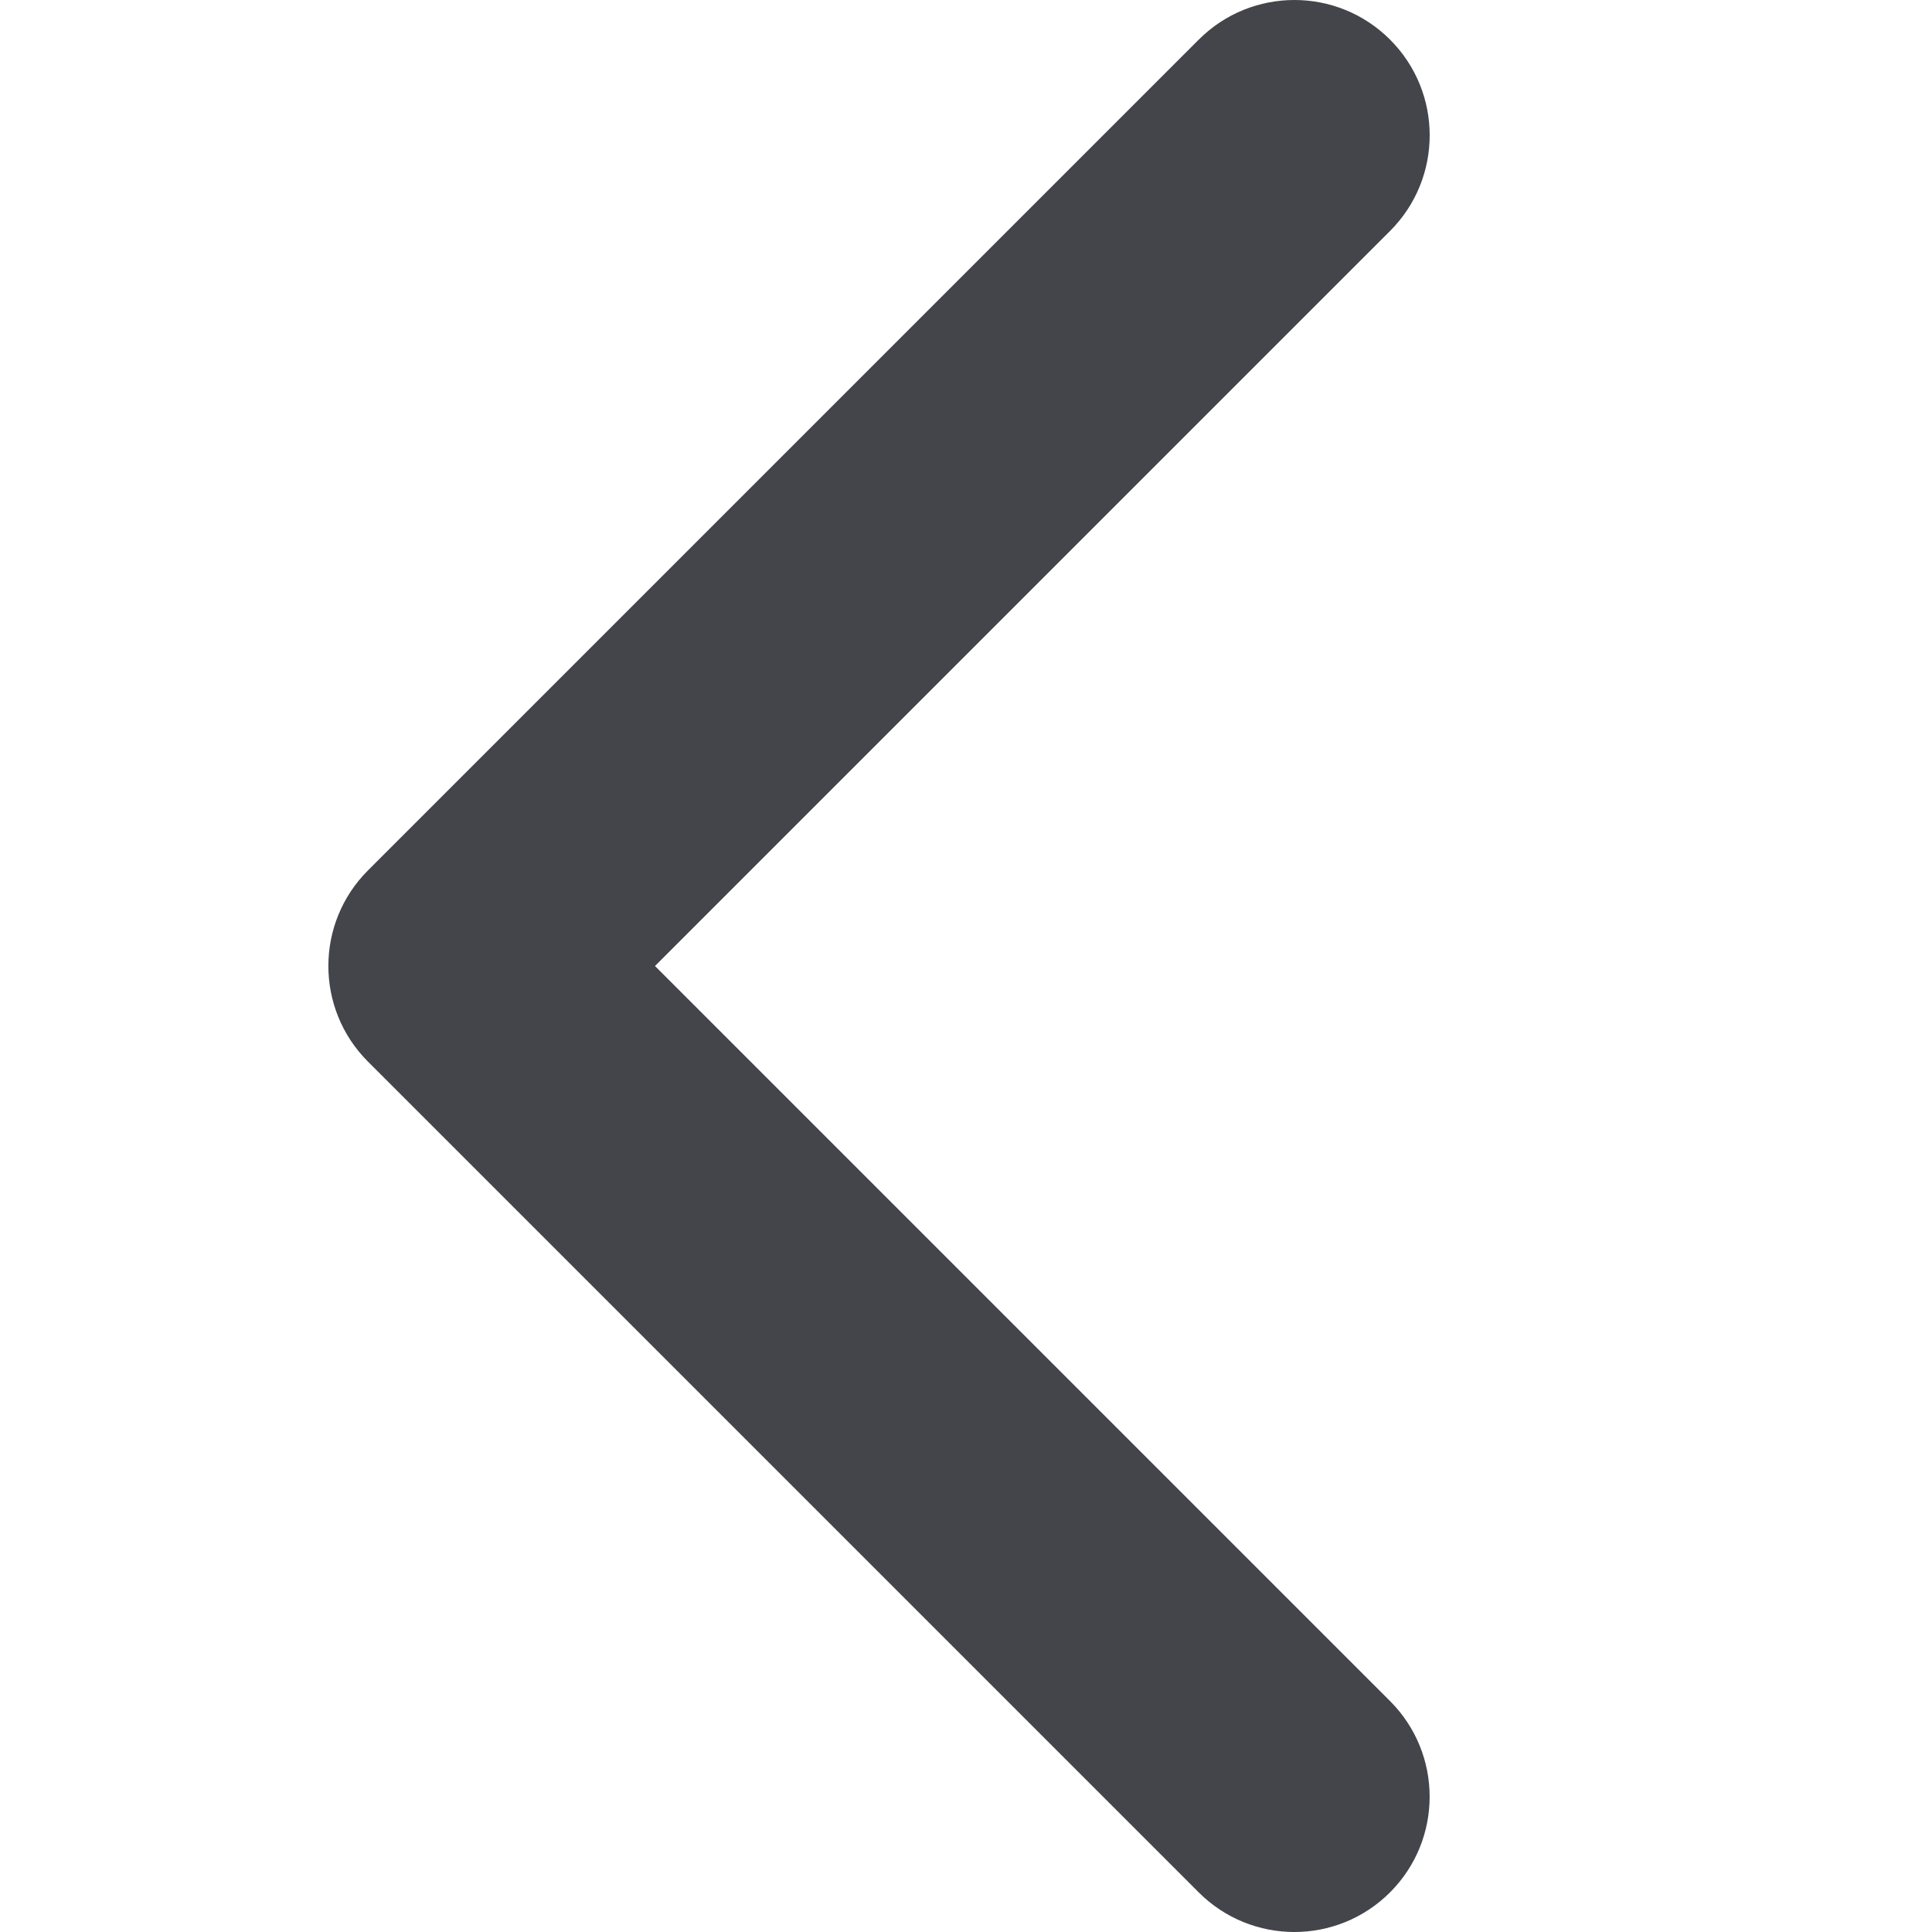 <svg width="50" height="50" viewBox="0 0 50 50" fill="none" xmlns="http://www.w3.org/2000/svg">
<path d="M9.524 22.525L31.023 1.026C32.39 -0.342 34.608 -0.342 35.975 1.026C37.342 2.393 37.342 4.61 35.975 5.977L16.951 25L35.974 44.023C37.341 45.39 37.341 47.607 35.974 48.974C34.607 50.342 32.39 50.342 31.022 48.974L9.523 27.475C8.84 26.792 8.498 25.896 8.498 25C8.498 24.104 8.84 23.208 9.524 22.525Z" fill="#43454B"/>
</svg>
